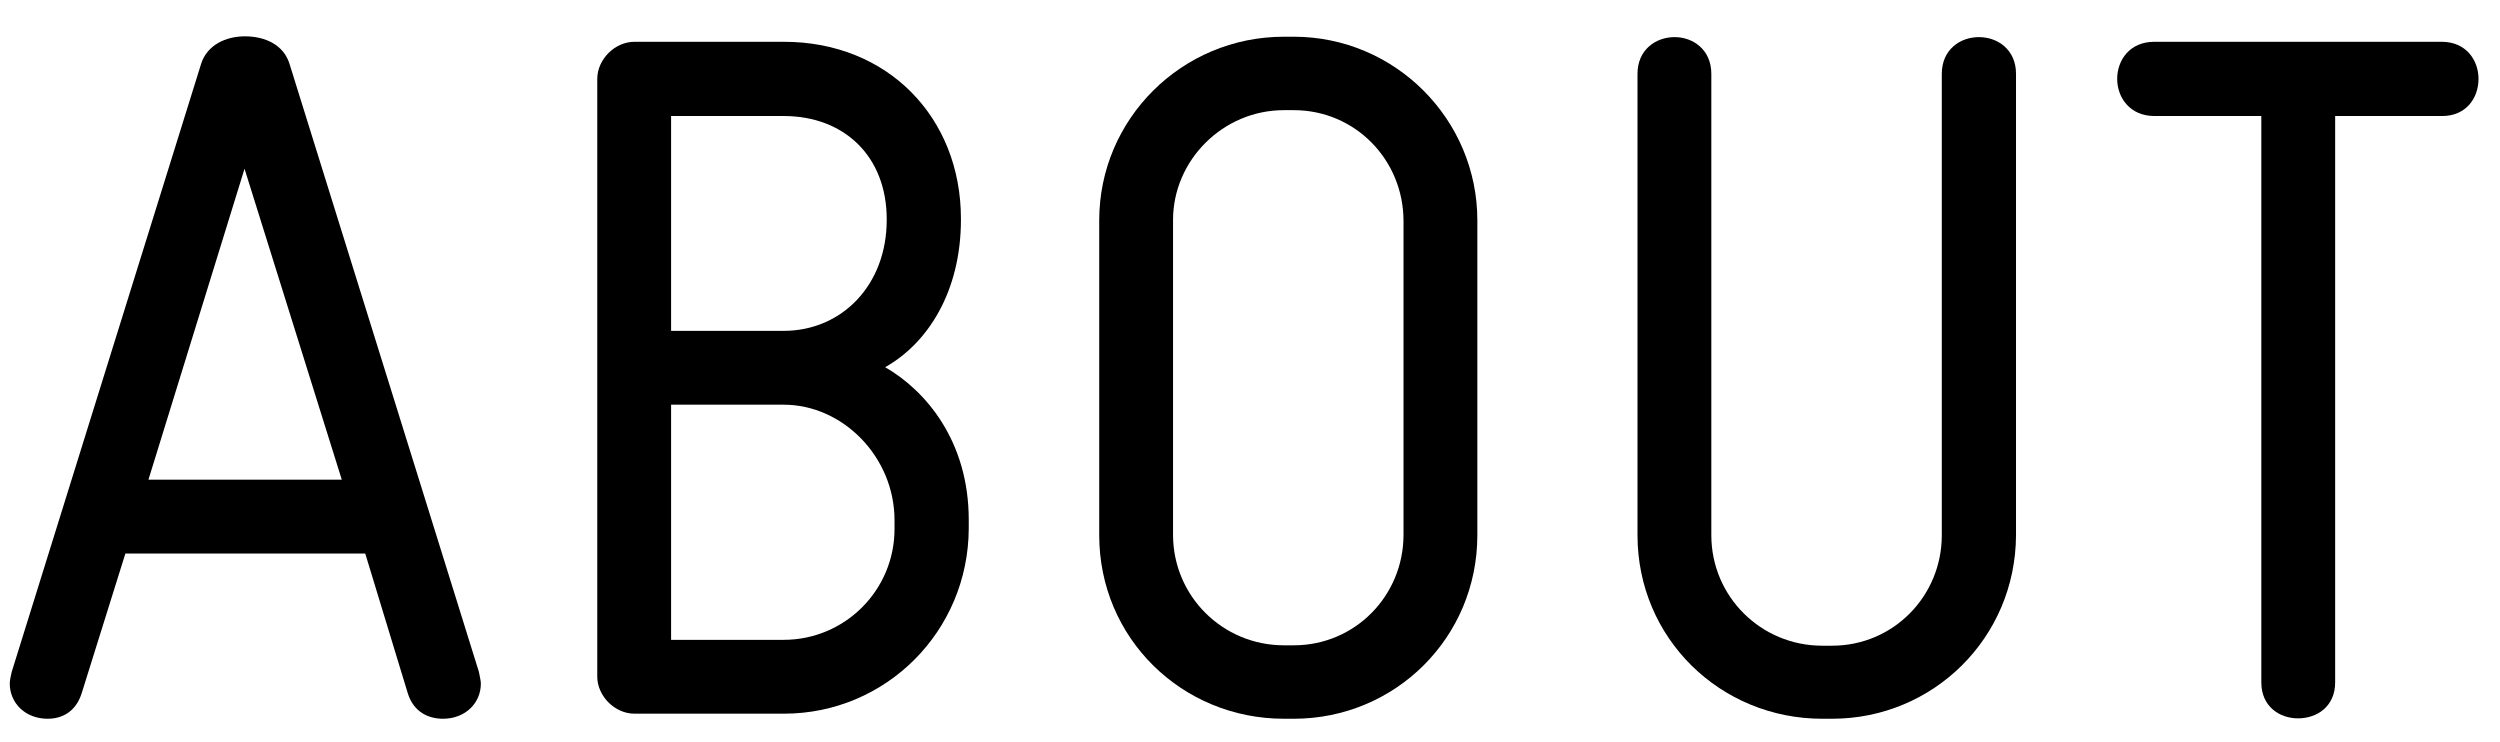 <?xml version="1.0" encoding="UTF-8"?>
<svg width="64px" height="19px" viewBox="0 0 64 19" version="1.1" xmlns="http://www.w3.org/2000/svg" xmlns:xlink="http://www.w3.org/1999/xlink">
    <!-- Generator: Sketch 49.3 (51167) - http://www.bohemiancoding.com/sketch -->
    <title>ABOUT</title>
    <desc>Created with Sketch.</desc>
    <defs></defs>
    <g id="Page-1" stroke="none" stroke-width="1" fill="none" fill-rule="evenodd">
        <g id="ABOUT" fill="#000000" fill-rule="nonzero">
            <path d="M11.34,18.4 C10.97,18.4 10.59,18.23 10.44,17.75 L9.35,14.17 L3.21,14.17 L2.09,17.75 C1.94,18.22 1.59,18.4 1.22,18.4 C0.65,18.4 0.25,18 0.25,17.5 C0.25,17.42 0.27,17.33 0.3,17.2 L5.15,1.63 C5.3,1.16 5.77,0.93 6.27,0.93 C6.79,0.93 7.26,1.15 7.41,1.63 L12.26,17.2 C12.28,17.32 12.31,17.42 12.31,17.5 C12.31,18 11.91,18.4 11.34,18.4 Z M6.26,4.32 L3.8,12.28 L8.75,12.28 L6.26,4.32 Z" id="Shape"></path>
            <path d="M20.07,18.27 L16.24,18.27 C15.74,18.27 15.29,17.82 15.29,17.32 L15.29,2.02 C15.29,1.52 15.74,1.07 16.24,1.07 L20.07,1.07 C22.73,1.07 24.6,3.01 24.6,5.6 L24.6,5.62 C24.6,7.49 23.73,8.8 22.66,9.4 C23.7,10 24.8,11.29 24.8,13.31 L24.8,13.53 C24.79,16.16 22.68,18.27 20.07,18.27 Z M22.7,5.61 C22.7,4.02 21.63,2.97 20.06,2.97 L17.18,2.97 L17.18,8.47 L20.06,8.47 C21.55,8.47 22.7,7.3 22.7,5.63 L22.7,5.61 Z M22.9,13.32 C22.9,11.7 21.58,10.36 20.06,10.36 L17.18,10.36 L17.18,16.38 L20.06,16.38 C21.63,16.38 22.9,15.11 22.9,13.54 L22.9,13.32 Z" id="Shape"></path>
            <path d="M33.12,18.4 L32.87,18.4 C30.26,18.4 28.14,16.34 28.14,13.7 L28.14,5.64 C28.14,3.05 30.25,0.94 32.87,0.94 L33.12,0.94 C35.71,0.94 37.82,3.05 37.82,5.64 L37.82,13.7 C37.82,16.33 35.71,18.4 33.12,18.4 Z M35.93,5.66 C35.93,4.09 34.69,2.82 33.12,2.82 L32.87,2.82 C31.3,2.82 30.03,4.11 30.03,5.63 L30.03,13.69 C30.03,15.26 31.3,16.52 32.87,16.52 L33.12,16.52 C34.69,16.52 35.93,15.25 35.93,13.69 L35.93,5.66 Z" id="Shape"></path>
            <path d="M46.9,18.4 L46.65,18.4 C44.04,18.4 41.92,16.34 41.92,13.7 L41.92,1.89 C41.92,1.27 42.39,0.95 42.87,0.95 C43.34,0.95 43.81,1.27 43.81,1.89 L43.81,13.7 C43.81,15.27 45.08,16.53 46.65,16.53 L46.9,16.53 C48.47,16.53 49.71,15.26 49.71,13.7 L49.71,1.89 C49.71,1.27 50.18,0.95 50.66,0.95 C51.14,0.95 51.61,1.27 51.61,1.89 L51.61,13.7 C51.6,16.33 49.49,18.4 46.9,18.4 Z" id="Shape"></path>
            <path d="M62.52,2.97 L59.78,2.97 L59.78,17.47 C59.78,18.09 59.31,18.39 58.83,18.39 C58.36,18.39 57.89,18.09 57.89,17.47 L57.89,2.97 L55.15,2.97 C54.53,2.97 54.2,2.5 54.2,2.02 C54.2,1.54 54.52,1.07 55.15,1.07 L62.51,1.07 C63.13,1.07 63.45,1.54 63.45,2.02 C63.45,2.5 63.14,2.97 62.52,2.97 Z" id="Shape"></path>
        </g>
    </g>
</svg>